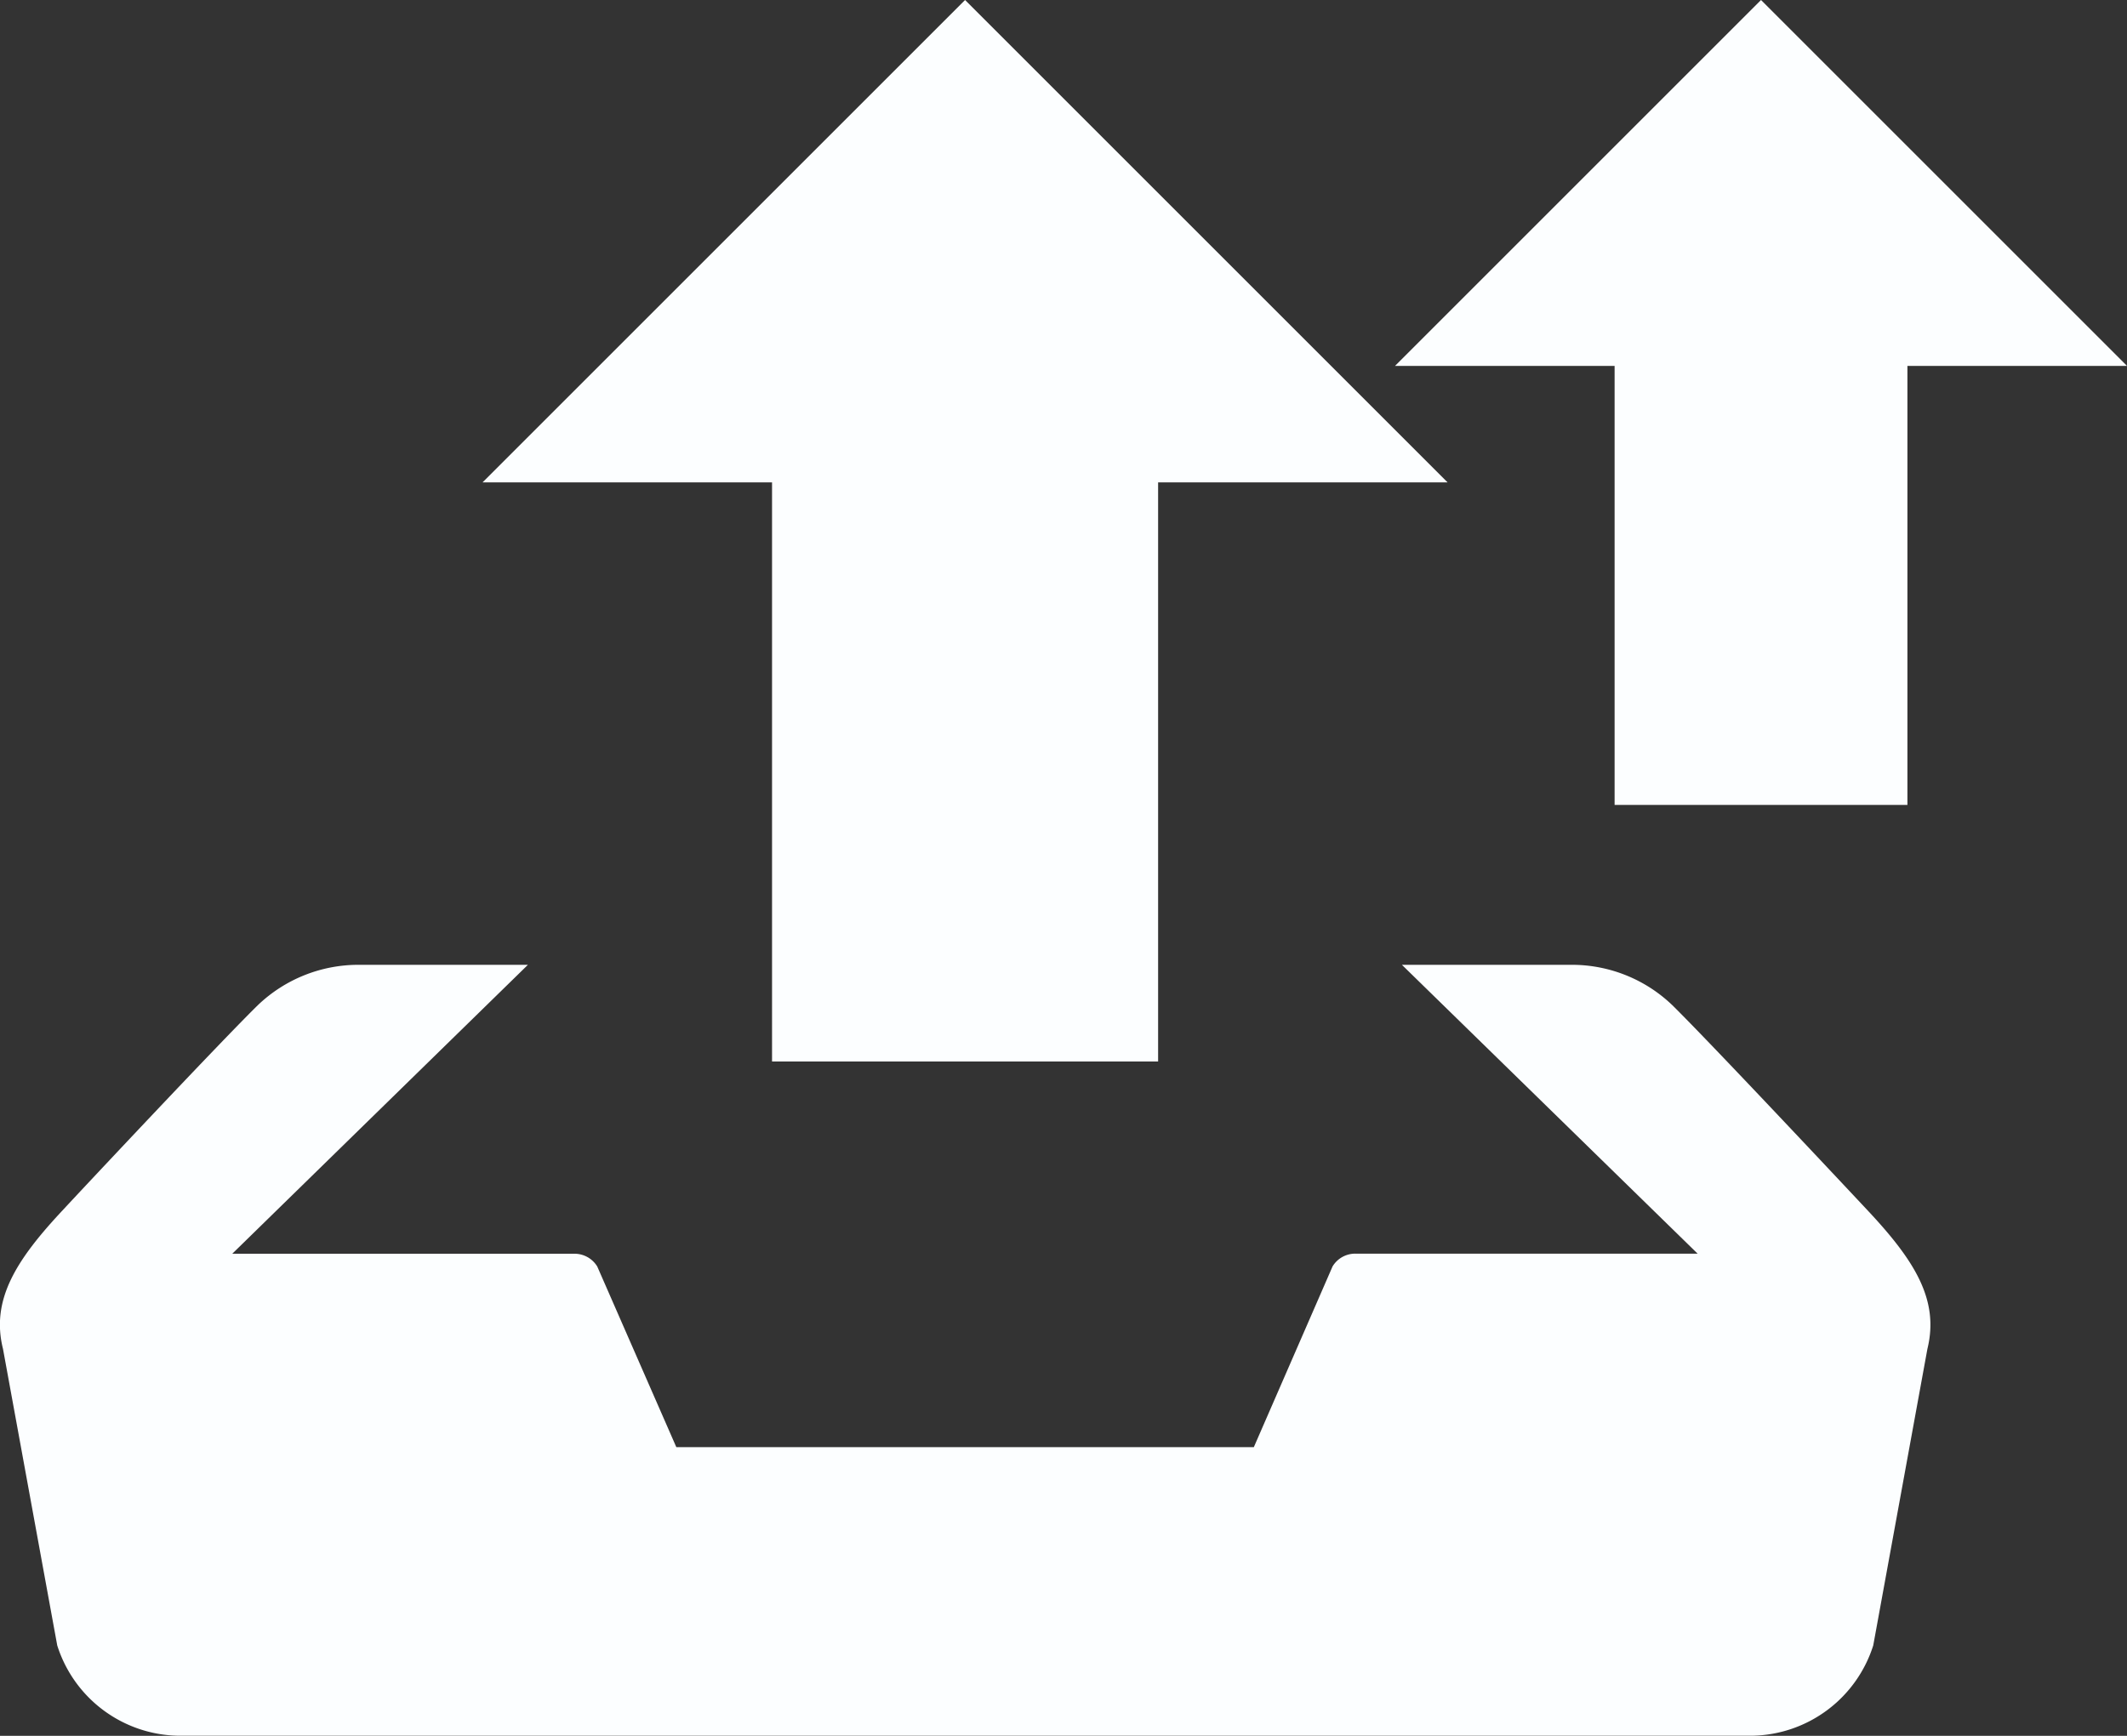 <svg xmlns="http://www.w3.org/2000/svg" width="25.641" height="20.931" viewBox="0 0 25.641 20.931">
  <rect x="0" y="0" width="25.641" height="20.931" fill="#333333" stroke="none"/>
  <g id="Group_15" data-name="Group 15" transform="translate(0 0)">
    <path id="upload" d="M9.307,14.6h4.654V7.617h3.49L11.634,1.8,5.817,7.617h3.49V14.6ZM22.5,16.38c-.244-.26-1.874-2-2.34-2.459a1.748,1.748,0,0,0-1.212-.487H16.9l3.565,3.483H16.343a.319.319,0,0,0-.279.154l-.949,2.179H8.153L7.2,17.072a.321.321,0,0,0-.279-.154H2.8l3.564-3.484H4.322a1.754,1.754,0,0,0-1.213.486c-.465.456-2.1,2.2-2.34,2.459-.569.606-.882,1.089-.733,1.686L.69,21.641a1.559,1.559,0,0,0,1.457,1.089H21.125a1.559,1.559,0,0,0,1.457-1.089l.653-3.576c.147-.6-.165-1.079-.736-1.686Z" transform="translate(0 -1.8)" fill="#fcfeff"/>
    <path id="upload-2" data-name="upload" d="M8.464,11.506h3.53V6.212h2.647L10.229,1.8,5.817,6.212H8.464v5.294Z" transform="translate(11 -1.8)" fill="#fcfeff"/>
  </g>
</svg>
